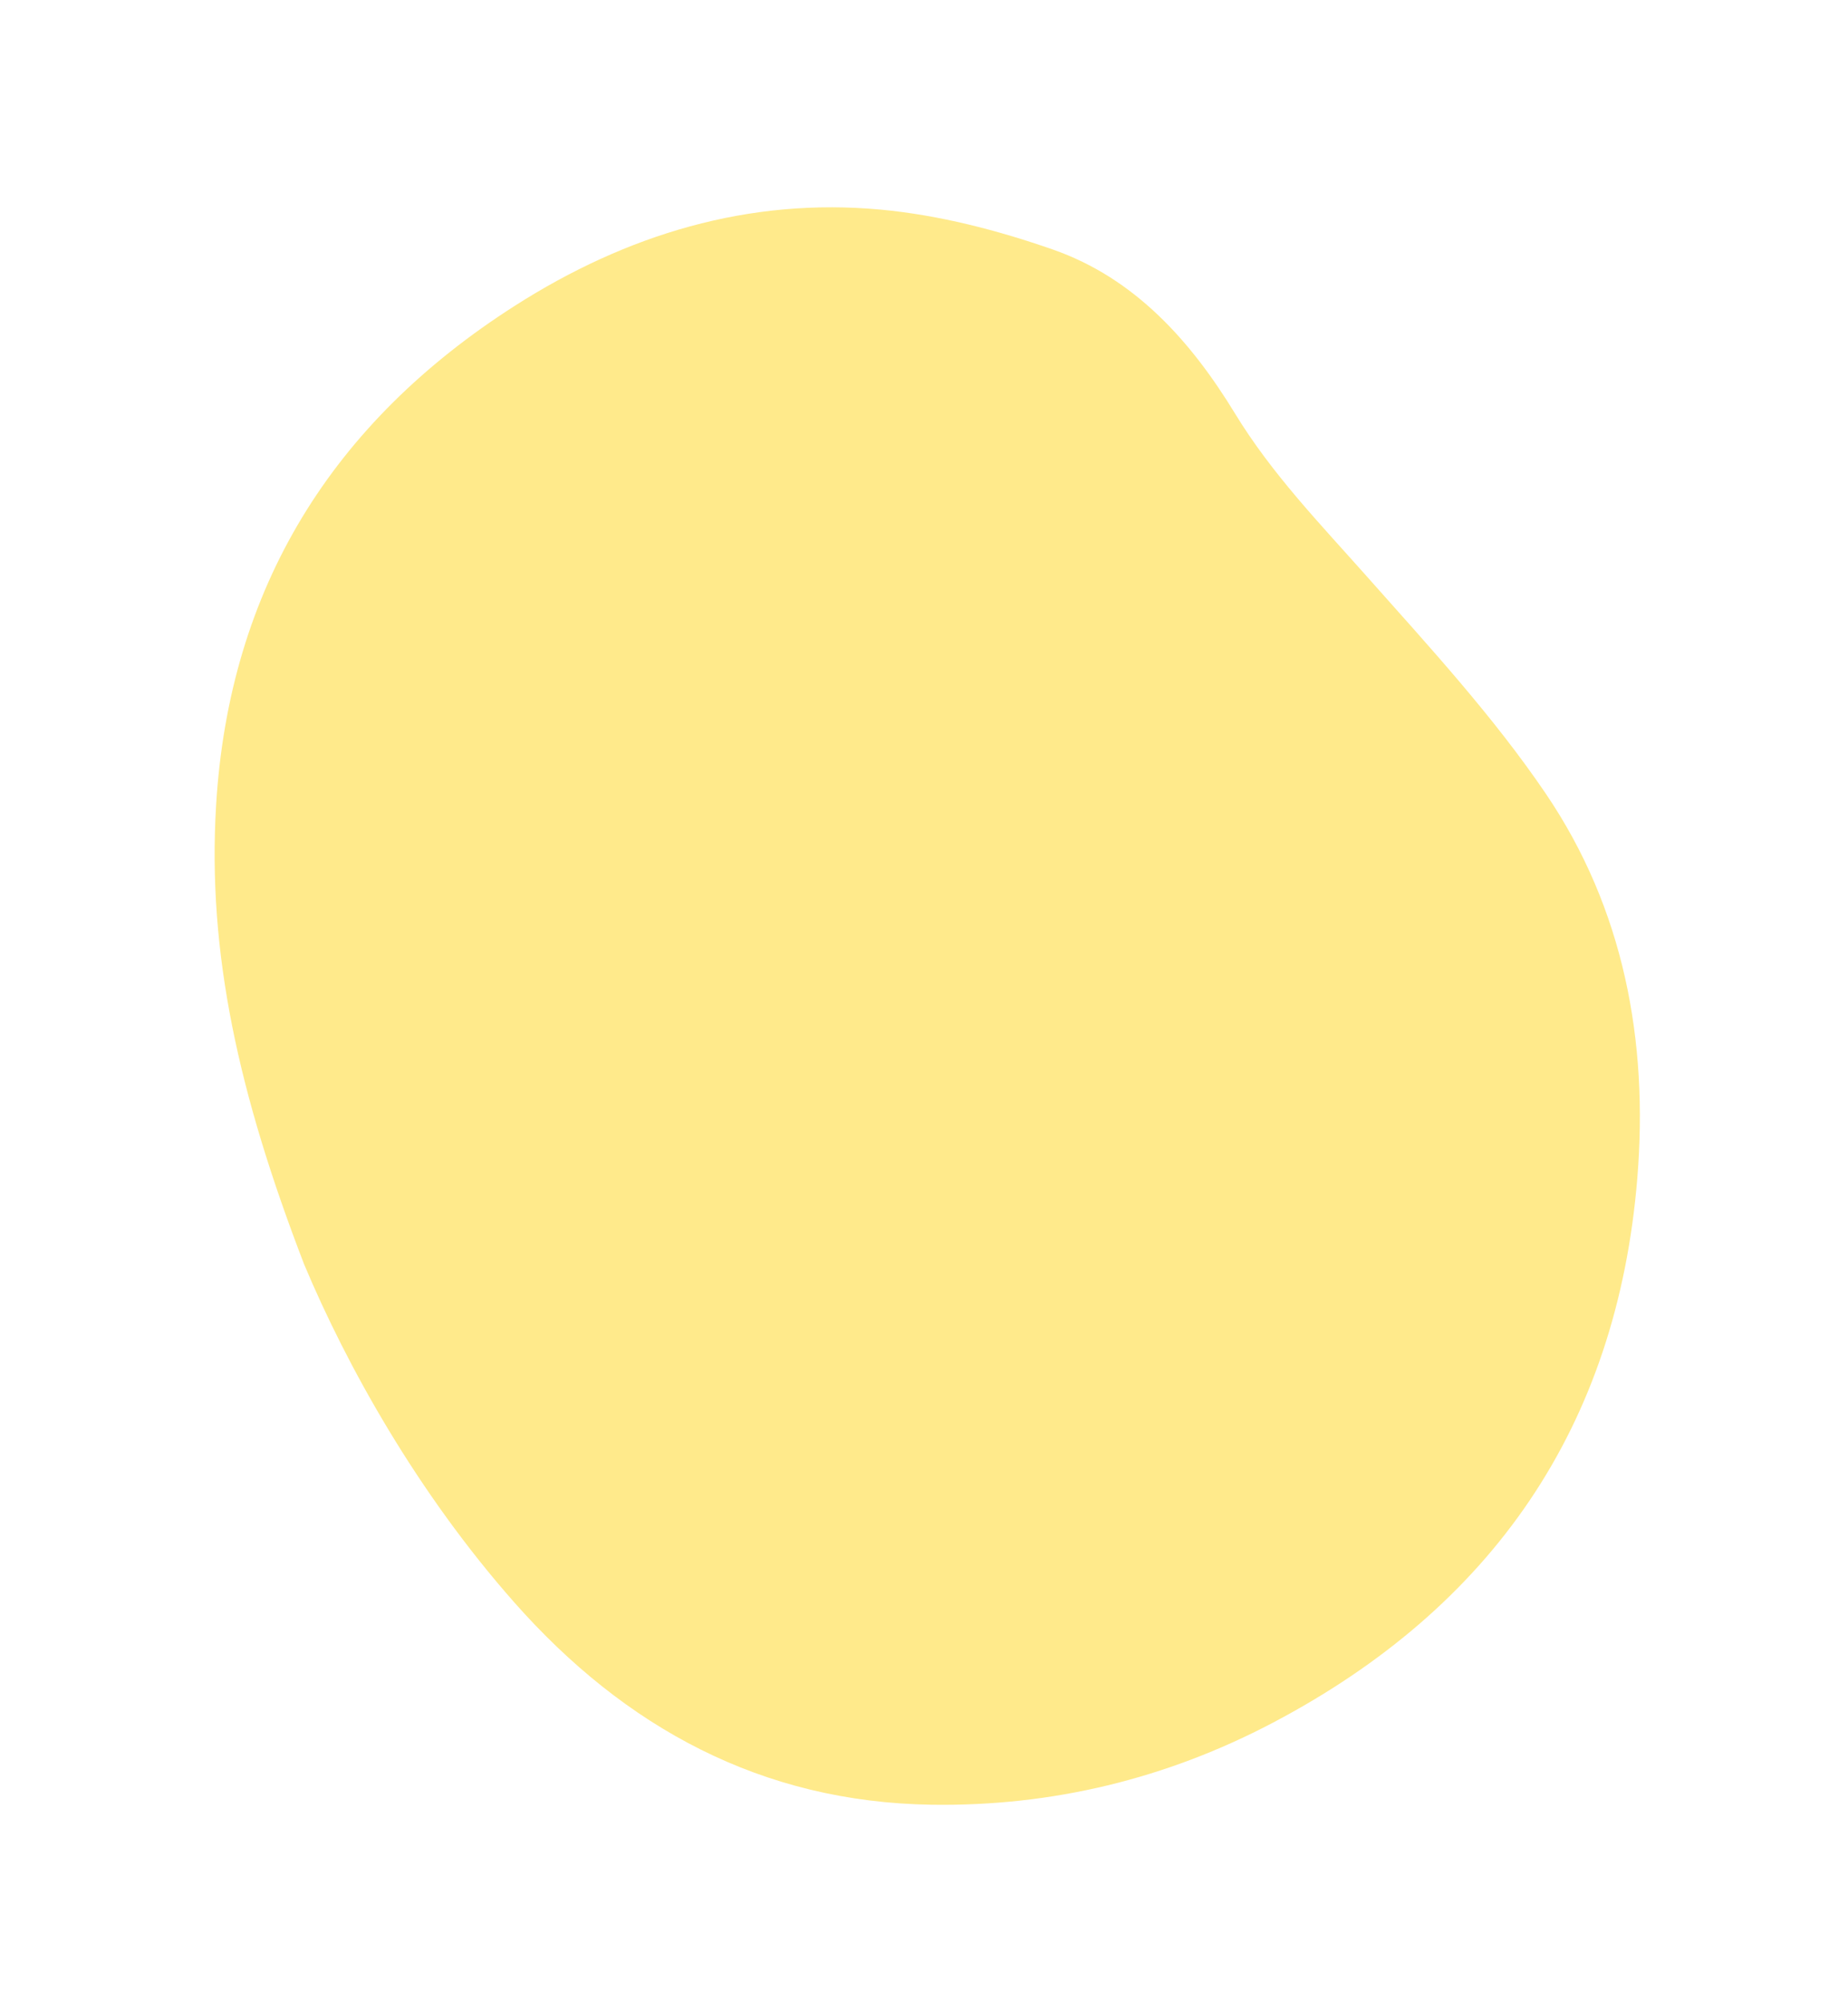 <svg width="241" height="261" viewBox="0 0 241 261" fill="none" xmlns="http://www.w3.org/2000/svg">
<path d="M39.657 164.789C31.106 142.589 27.025 124.163 28.182 104.965C29.889 76.609 43.361 55.029 67.163 39.845C81.702 30.57 97.622 25.713 114.897 27.327C122.476 28.036 130.098 30.008 137.311 32.527C148.001 36.262 155.316 44.482 161.054 53.892C165.865 61.784 172.177 68.298 178.242 75.126C186.375 84.286 194.764 93.387 201.611 103.485C211.754 118.447 214.985 135.669 213.524 153.566C210.879 185.981 194.587 209.496 166.008 224.545C152.133 231.85 137.217 235.469 121.521 235.241C99.341 234.919 81.489 225.186 67.064 208.863C54.418 194.553 45.23 178.062 39.657 164.789Z" fill="#FFEA8B"/>
</svg>
